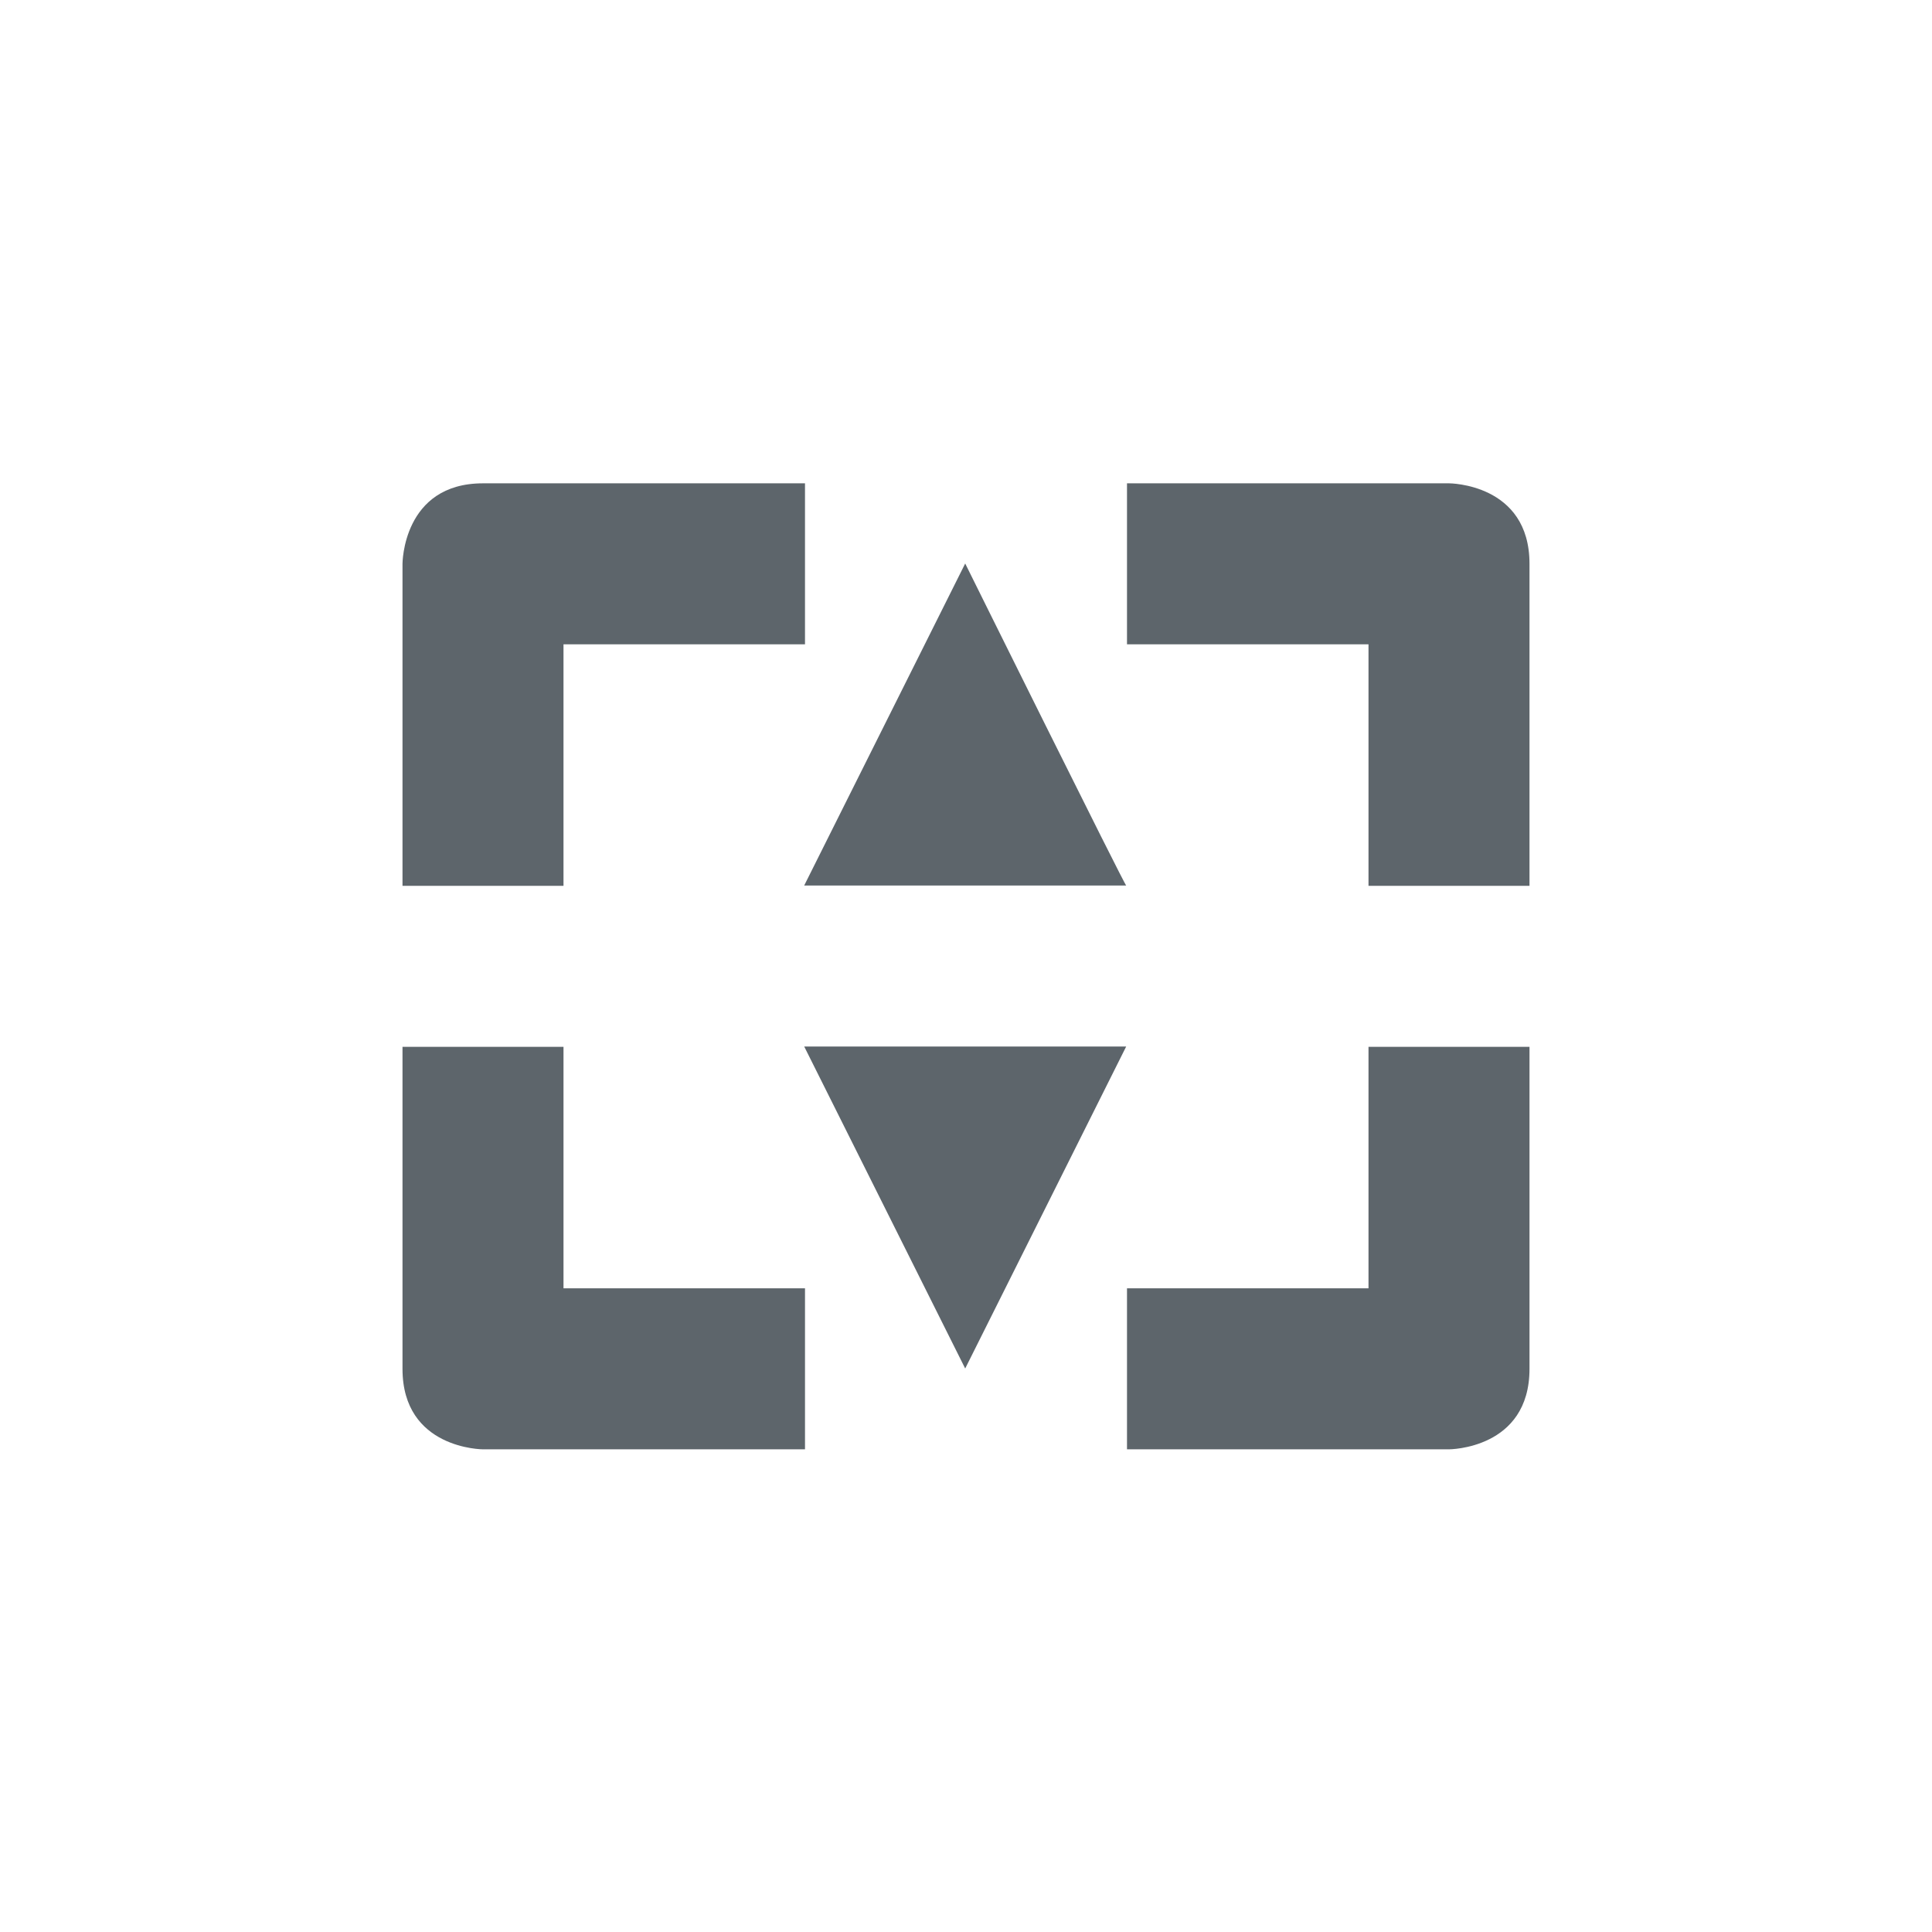 <svg xmlns="http://www.w3.org/2000/svg" width="24" height="24"><defs><style id="current-color-scheme" type="text/css"></style></defs><path d="M6 6.004c-1 0-1 1-1 1v4h2v-3h3v-2H6zm8 0v2h3v3h2v-4c0-1-1-1-1-1h-4zM11.99 7l-2 4h4c0 .036-2-4-2-4zm-2 6l2 4 2-4h-4zM5 13.004v4c0 1 1 1 1 1h4v-2H7v-3H5zm12 0v3h-3v2h4s1 0 1-1v-4h-2z" fill="currentColor" color="#5d656b"/></svg>